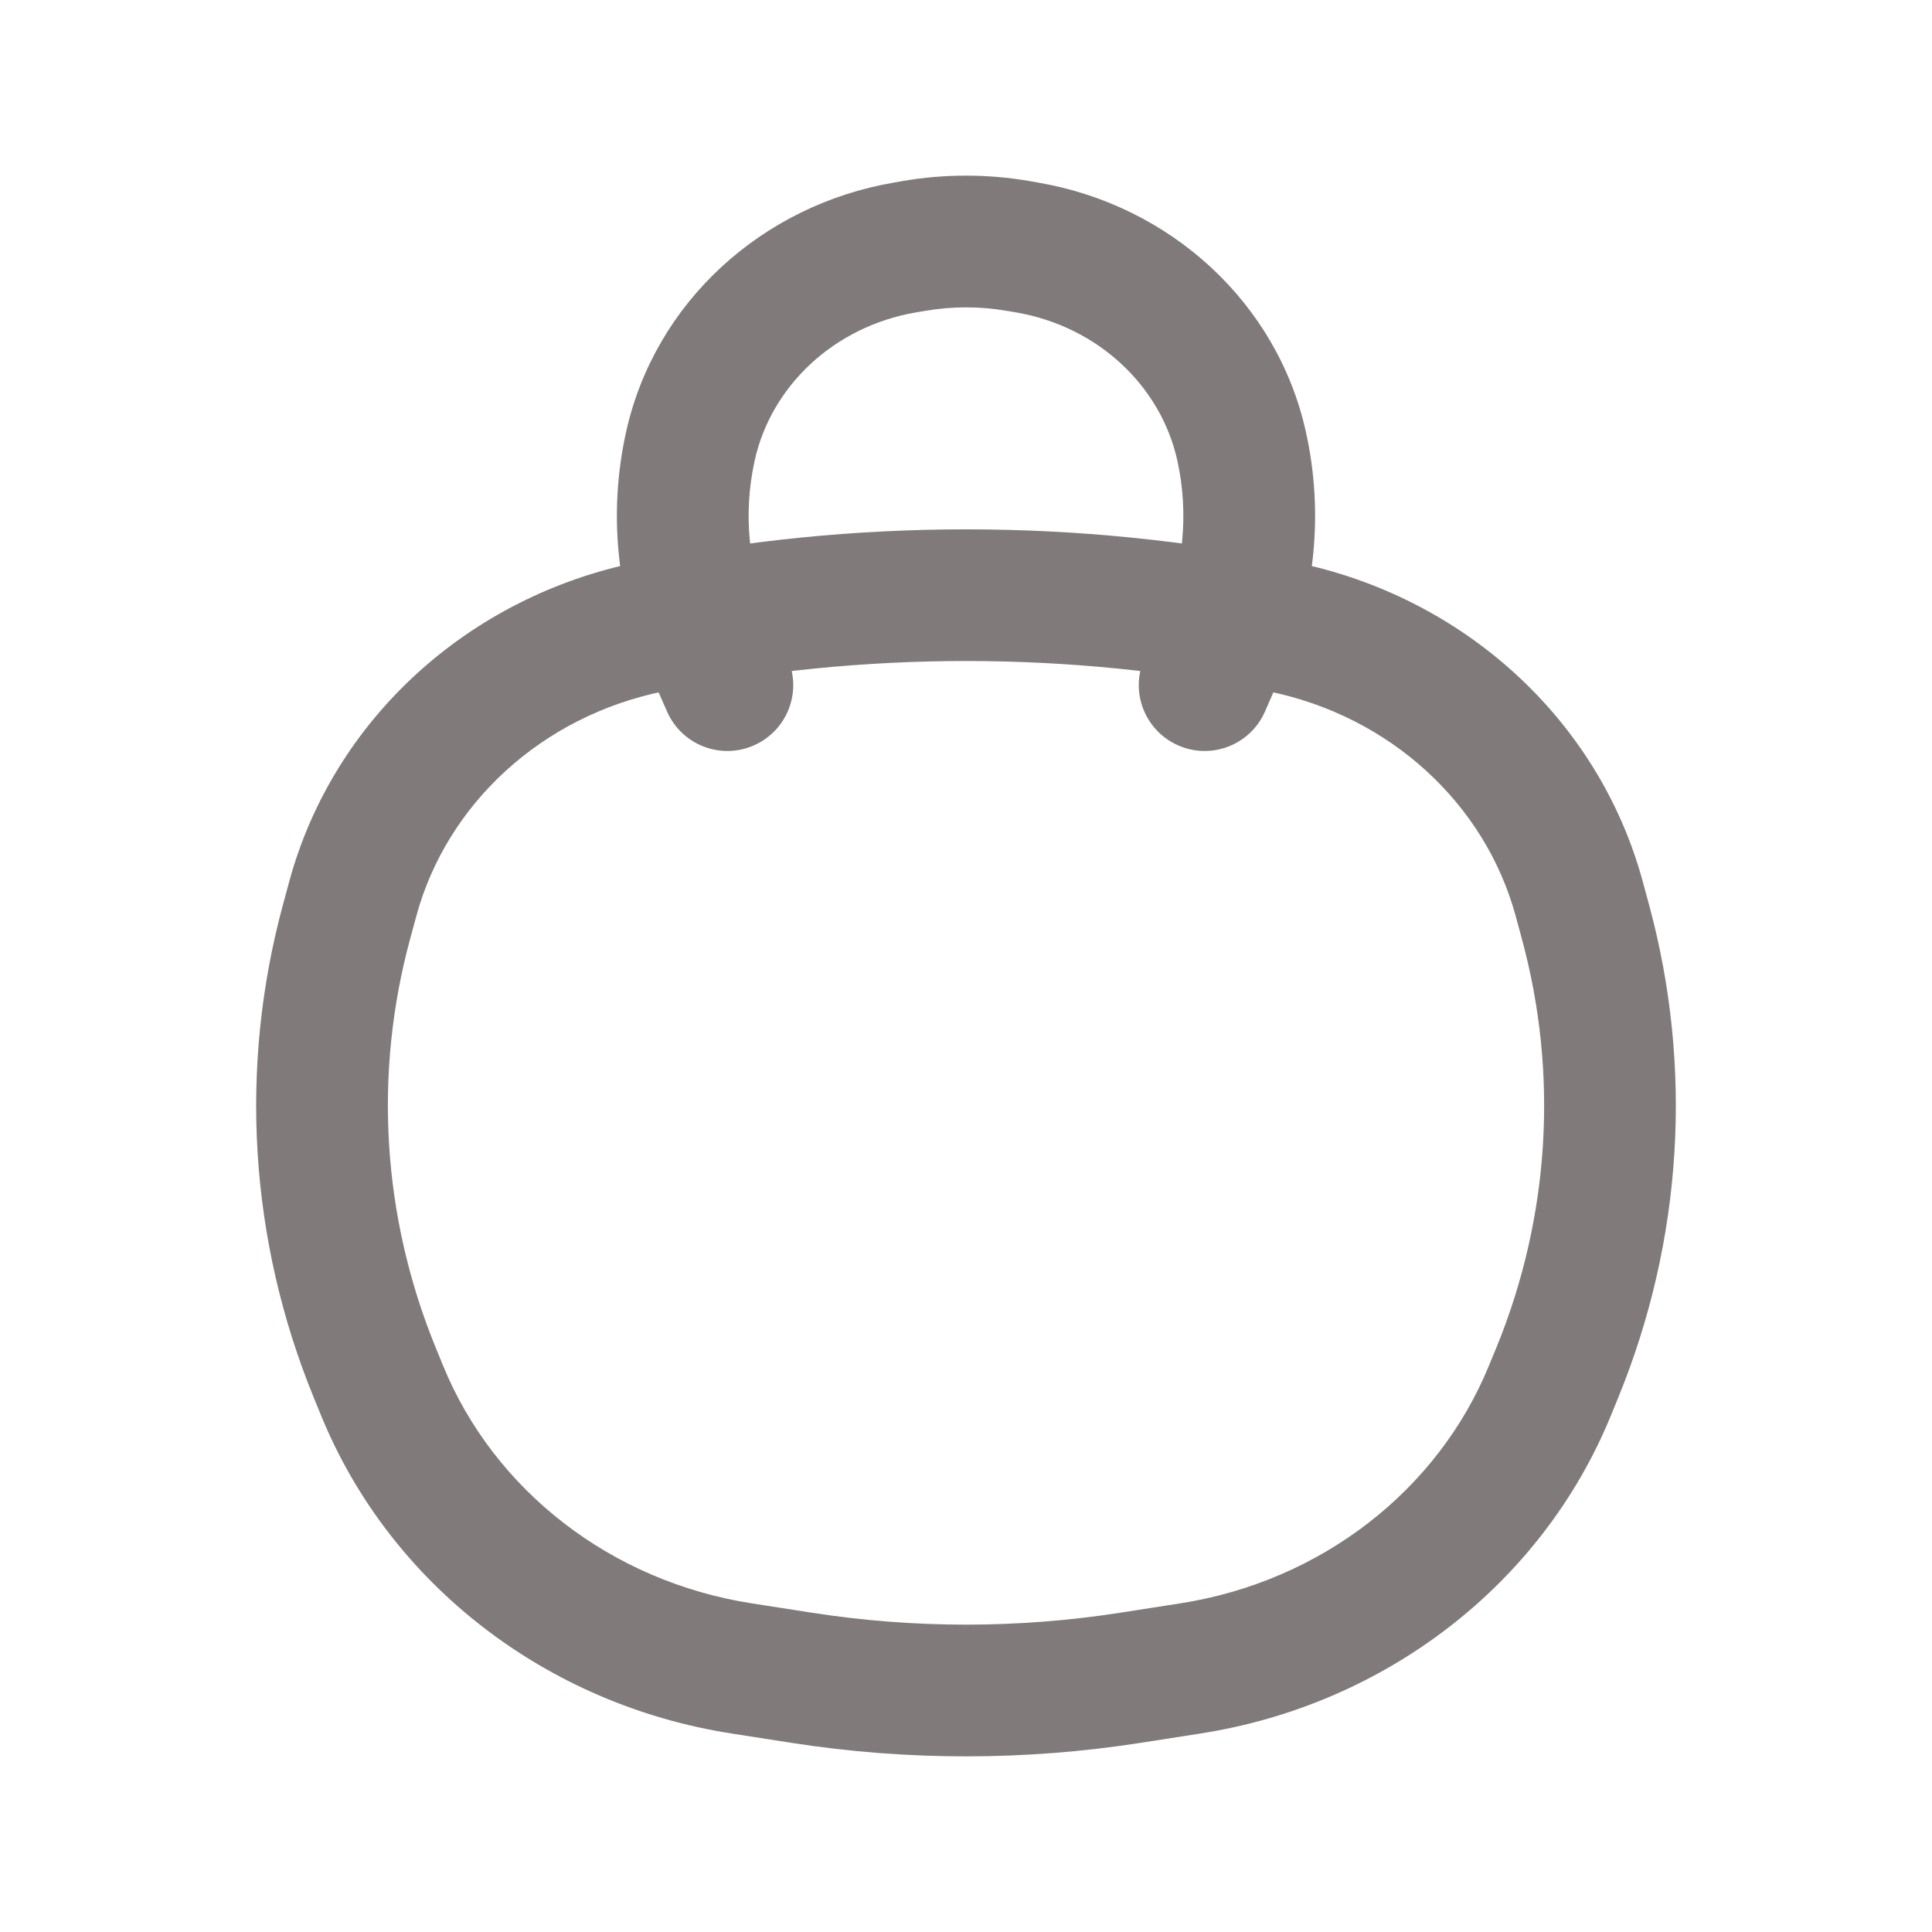 <svg width="22" height="22" viewBox="0 0 22 22" fill="none" xmlns="http://www.w3.org/2000/svg">
<g id="Icon / password">
<path id="Vector" d="M4.265 15.626L3.571 15.91L3.571 15.91L4.265 15.626ZM3.947 10.492L3.224 10.295L3.224 10.295L3.947 10.492ZM18.053 10.492L18.776 10.295V10.295L18.053 10.492ZM17.735 15.626L17.041 15.342L17.041 15.342L17.735 15.626ZM12.867 19.106L12.751 18.365H12.751L12.867 19.106ZM9.133 19.106L9.018 19.847L9.133 19.106ZM7.409 7.137L7.26 6.402L7.409 7.137ZM14.591 7.137L14.442 7.872L14.591 7.137ZM8.447 18.999L8.562 18.258L8.447 18.999ZM4.351 15.834L5.045 15.55H5.045L4.351 15.834ZM13.553 18.999L13.668 19.74H13.668L13.553 18.999ZM17.649 15.834L18.344 16.118V16.118L17.649 15.834ZM17.983 10.233L17.259 10.43L17.259 10.43L17.983 10.233ZM4.017 10.233L4.741 10.43L4.017 10.233ZM13.913 7.357L13.226 7.055L13.913 7.357ZM13.031 7.5C12.864 7.879 13.037 8.321 13.416 8.488C13.795 8.655 14.238 8.482 14.404 8.103L13.031 7.5ZM8.087 7.357L8.774 7.055V7.055L8.087 7.357ZM7.596 8.103C7.763 8.482 8.205 8.655 8.584 8.488C8.964 8.321 9.136 7.879 8.969 7.5L7.596 8.103ZM10.306 2.818L10.432 3.557L10.432 3.557L10.306 2.818ZM10.414 2.8L10.287 2.06L10.287 2.06L10.414 2.8ZM11.586 2.8L11.46 3.539L11.46 3.539L11.586 2.8ZM11.694 2.818L11.82 2.079L11.82 2.079L11.694 2.818ZM14.14 5.086L14.872 4.925L14.14 5.086ZM7.86 5.086L8.593 5.247V5.247L7.86 5.086ZM13.438 18.258L12.751 18.365L12.982 19.847L13.668 19.74L13.438 18.258ZM9.249 18.365L8.562 18.258L8.332 19.74L9.018 19.847L9.249 18.365ZM17.259 10.43L17.329 10.688L18.776 10.295L18.706 10.037L17.259 10.43ZM17.041 15.342L16.955 15.55L18.344 16.118L18.429 15.91L17.041 15.342ZM5.045 15.55L4.96 15.342L3.571 15.91L3.656 16.118L5.045 15.55ZM4.671 10.688L4.741 10.43L3.294 10.037L3.224 10.295L4.671 10.688ZM4.96 15.342C4.353 13.857 4.252 12.229 4.671 10.688L3.224 10.295C2.718 12.155 2.84 14.121 3.571 15.91L4.96 15.342ZM17.329 10.688C17.748 12.229 17.648 13.857 17.041 15.342L18.429 15.91C19.16 14.121 19.282 12.155 18.776 10.295L17.329 10.688ZM12.751 18.365C11.591 18.545 10.409 18.545 9.249 18.365L9.018 19.847C10.331 20.051 11.669 20.051 12.982 19.847L12.751 18.365ZM7.558 7.872C9.827 7.412 12.173 7.412 14.442 7.872L14.74 6.402C12.274 5.903 9.726 5.903 7.26 6.402L7.558 7.872ZM8.562 18.258C6.955 18.008 5.625 16.968 5.045 15.55L3.656 16.118C4.444 18.045 6.229 19.413 8.332 19.74L8.562 18.258ZM13.668 19.74C15.771 19.413 17.556 18.045 18.344 16.118L16.955 15.55C16.375 16.968 15.045 18.008 13.438 18.258L13.668 19.74ZM14.442 7.872C15.832 8.153 16.912 9.155 17.259 10.43L18.706 10.037C18.203 8.186 16.657 6.789 14.74 6.402L14.442 7.872ZM7.26 6.402C5.343 6.789 3.797 8.186 3.294 10.037L4.741 10.43C5.088 9.155 6.168 8.153 7.558 7.872L7.26 6.402ZM13.226 7.055L13.031 7.5L14.404 8.103L14.599 7.659L13.226 7.055ZM7.401 7.659L7.596 8.103L8.969 7.5L8.774 7.055L7.401 7.659ZM10.432 3.557L10.54 3.539L10.287 2.06L10.18 2.079L10.432 3.557ZM11.46 3.539L11.568 3.557L11.82 2.079L11.713 2.06L11.46 3.539ZM13.407 5.247C13.54 5.852 13.478 6.483 13.226 7.055L14.599 7.659C14.978 6.797 15.074 5.843 14.872 4.925L13.407 5.247ZM7.128 4.925C6.926 5.843 7.022 6.797 7.401 7.659L8.774 7.055C8.522 6.483 8.46 5.852 8.593 5.247L7.128 4.925ZM10.54 3.539C10.844 3.487 11.156 3.487 11.46 3.539L11.713 2.06C11.241 1.98 10.759 1.98 10.287 2.06L10.54 3.539ZM14.872 4.925C14.548 3.448 13.327 2.336 11.82 2.079L11.568 3.557C12.507 3.718 13.221 4.4 13.407 5.247L14.872 4.925ZM8.593 5.247C8.779 4.4 9.493 3.718 10.432 3.557L10.18 2.079C8.673 2.336 7.452 3.448 7.128 4.925L8.593 5.247Z" fill="#807A7A"/>
</g>
</svg>
